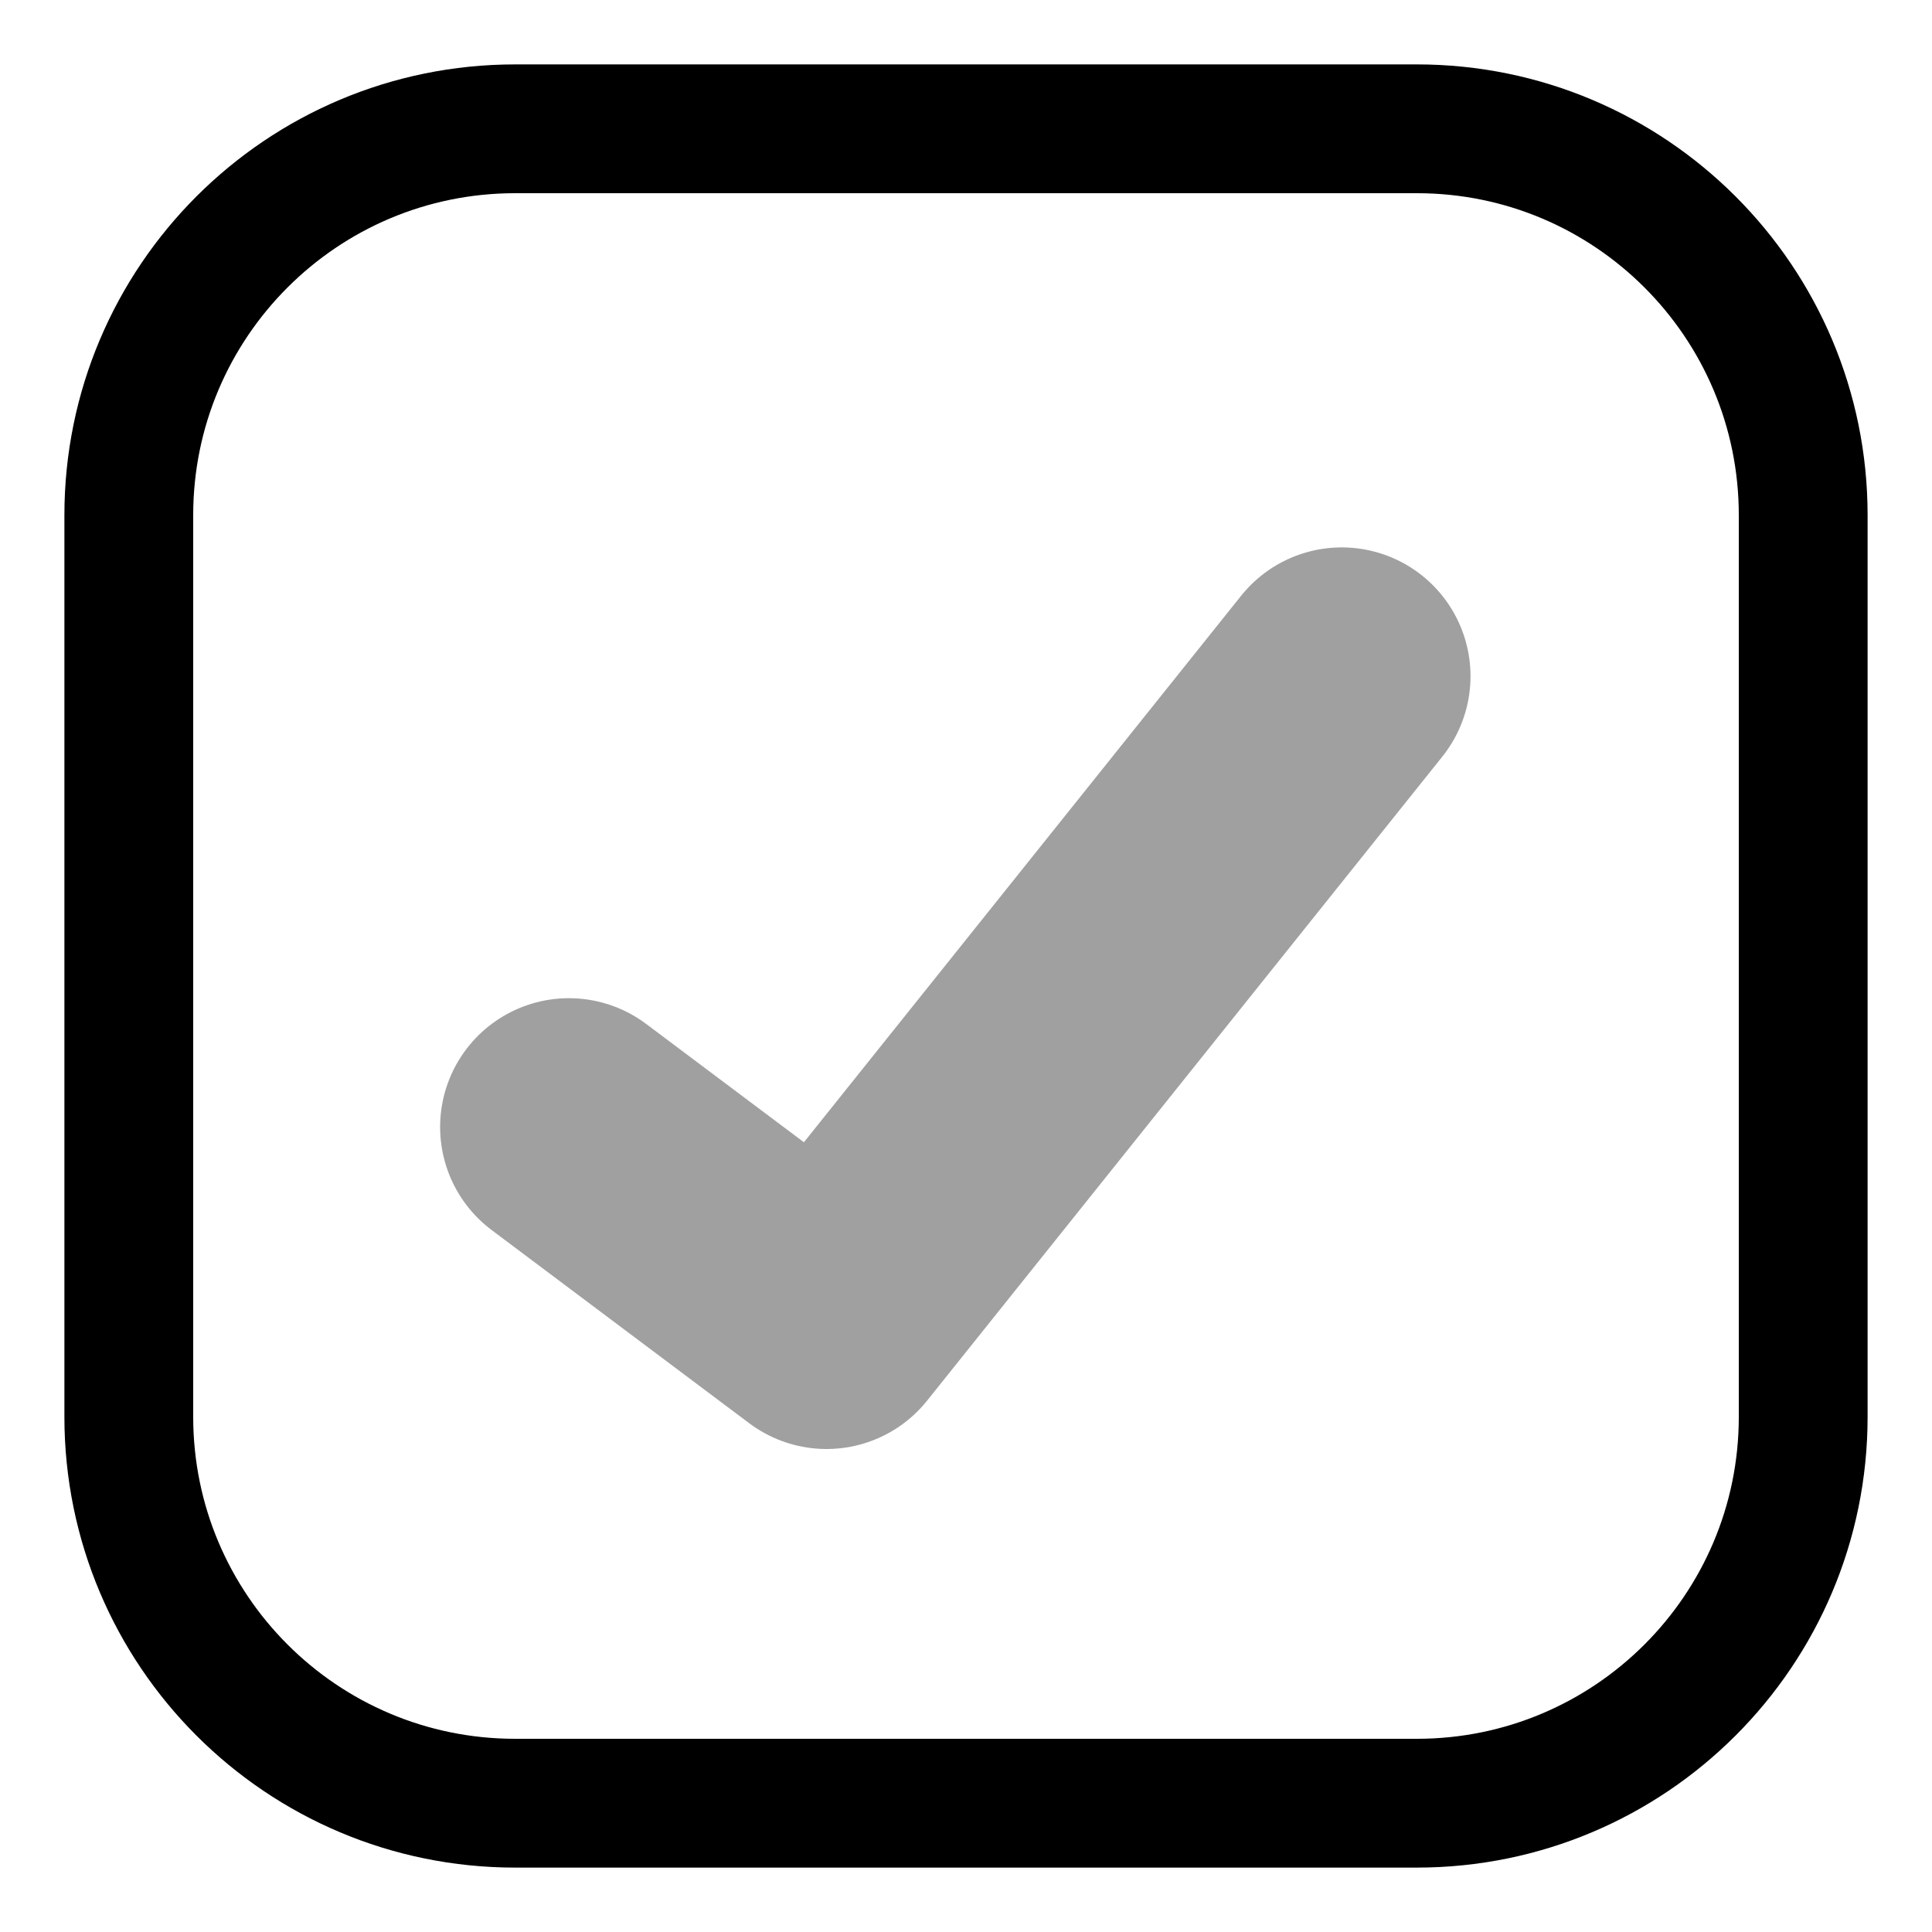 <svg width="15" height="15" viewBox="0 0 15 15" fill="none" xmlns="http://www.w3.org/2000/svg">
<path d="M11 1H4C2.343 1 1 2.343 1 4V11C1 12.657 2.343 14 4 14H11C12.657 14 14 12.657 14 11V4C14 2.343 12.657 1 11 1Z" stroke="black" stroke-linecap="round" stroke-linejoin="round"/>
<path d="M10.417 5.25L6.417 10.25L4.417 8.75" stroke="#A0A0A0" stroke-width="2" stroke-linecap="round" stroke-linejoin="round"/>
</svg>
